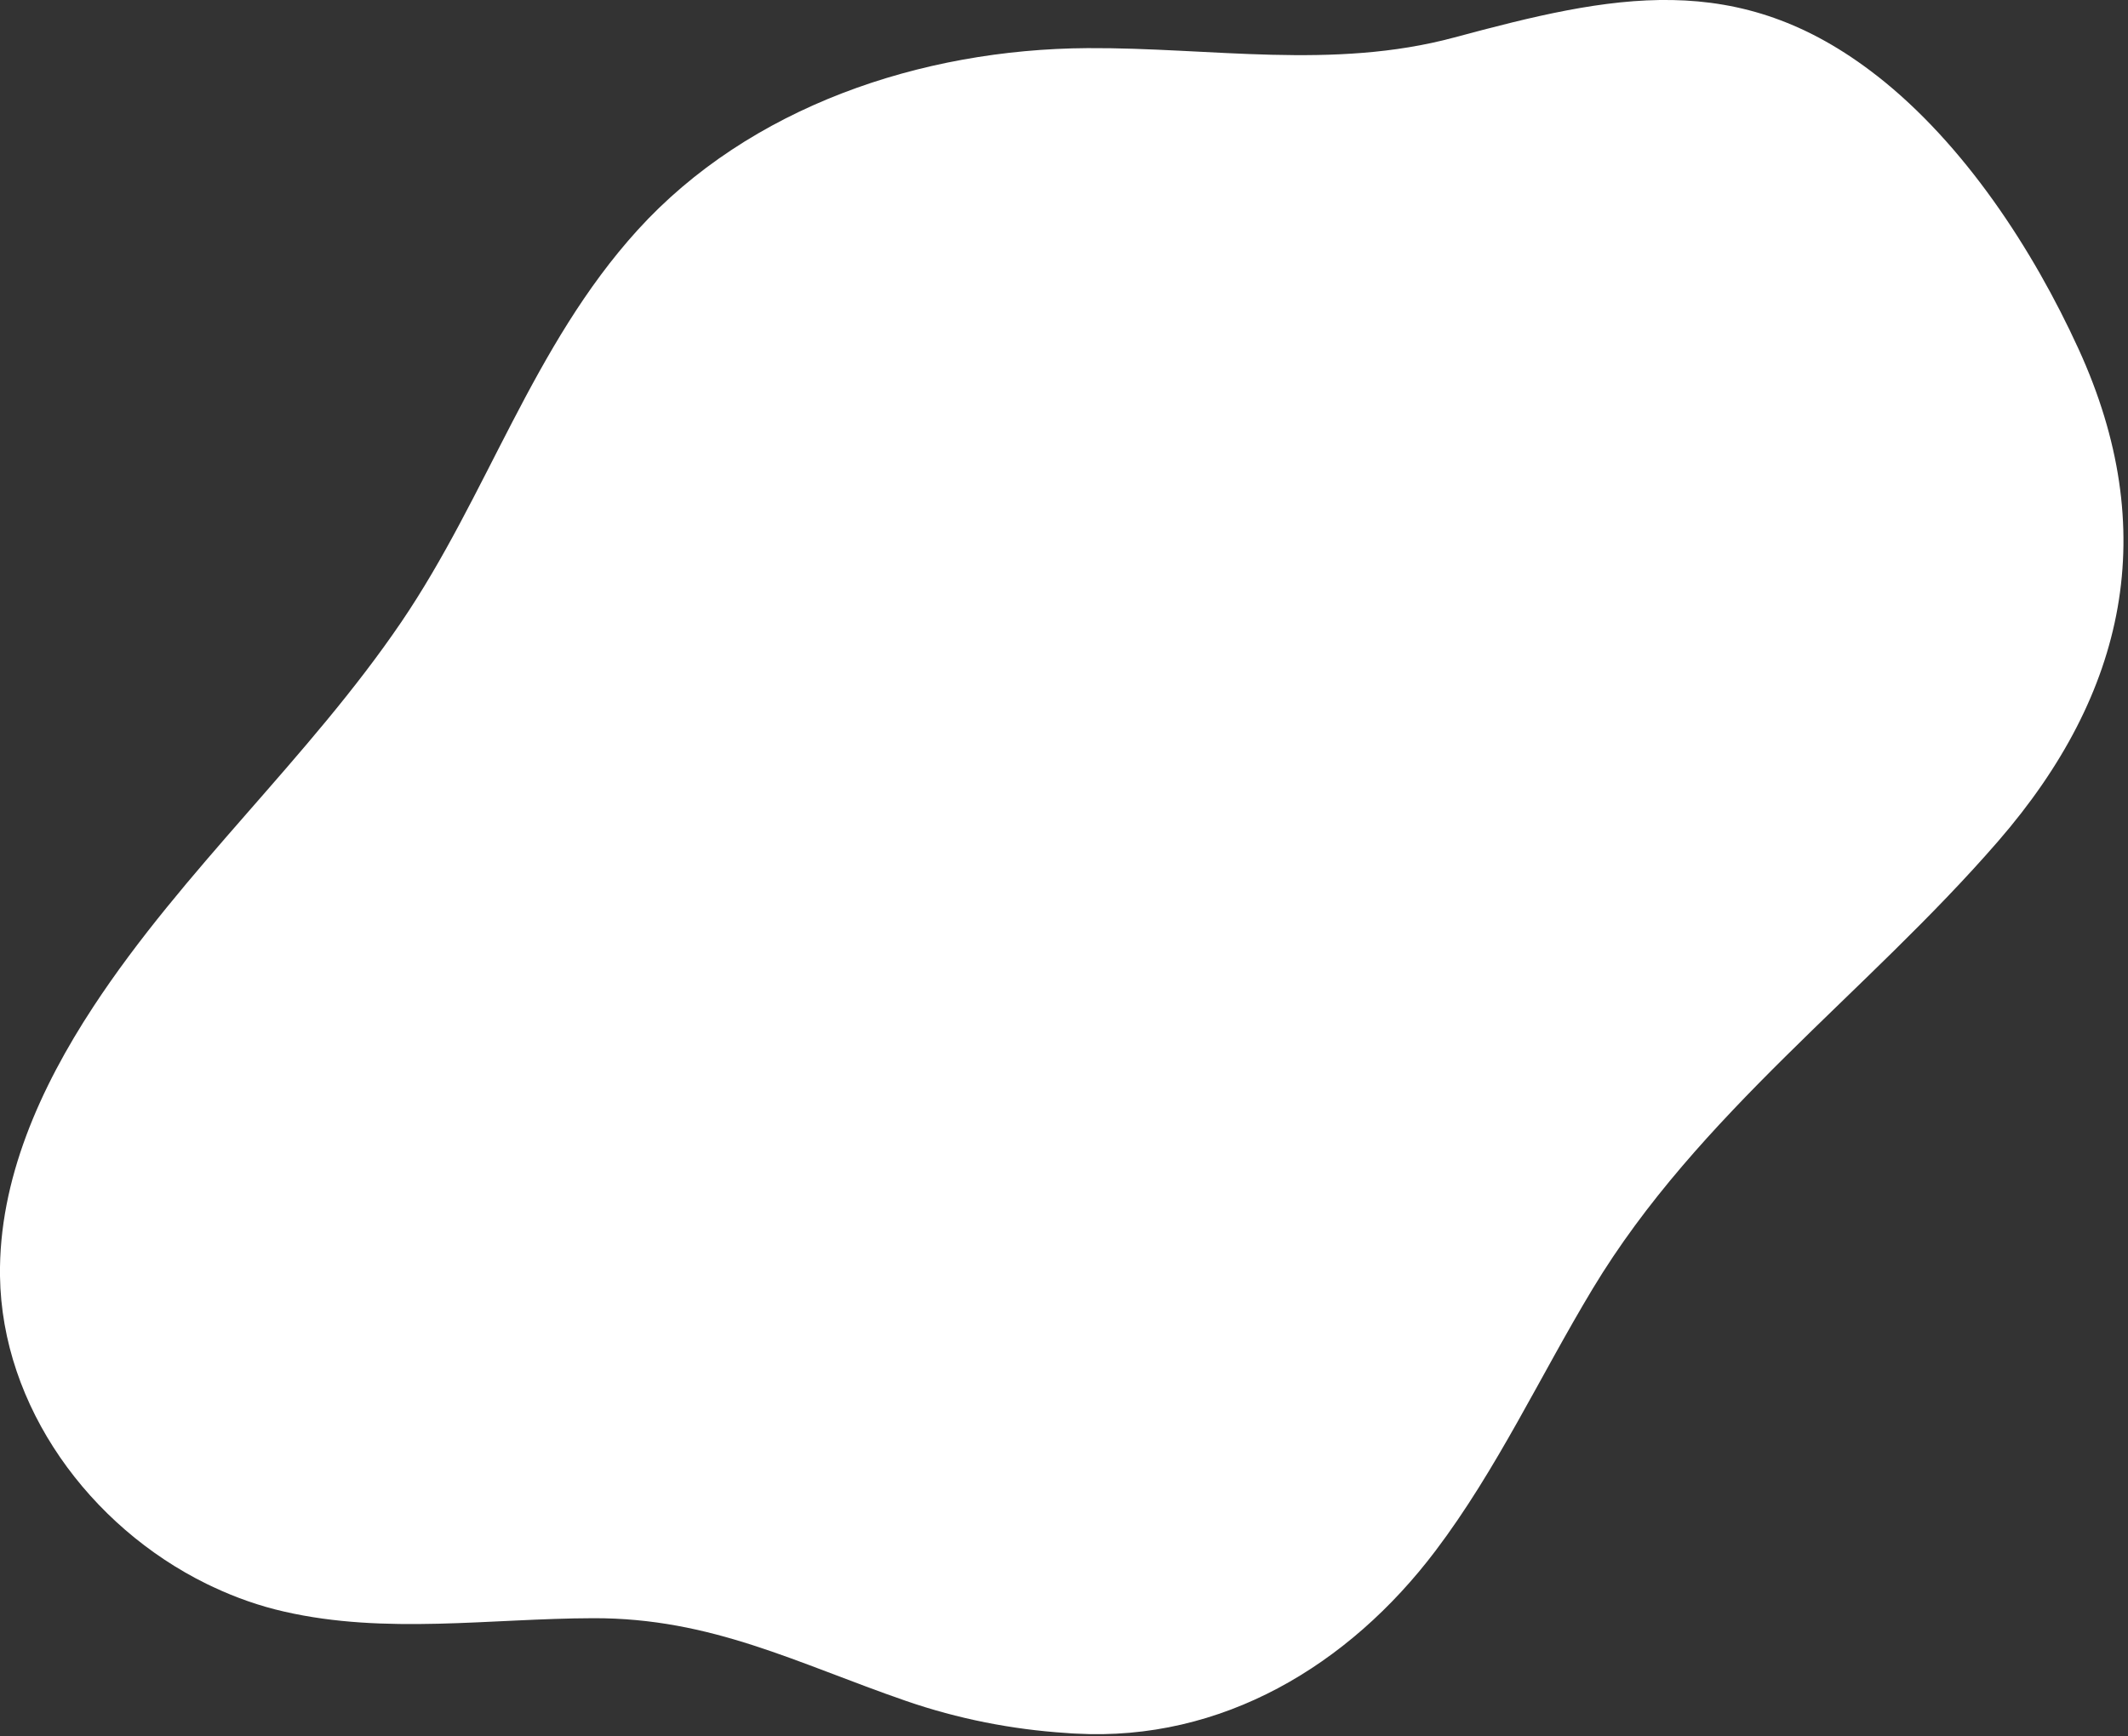 <svg width="462" height="377" viewBox="0 0 462 377" fill="none" xmlns="http://www.w3.org/2000/svg">
    <rect x="0" y="0" width="462" height="377" fill="#333333" stroke="none"/>
    <g clip-path="url(#clip0_1230_6644)">
        <path d="M407.55 16.5C377.32 -7.17 349.78 -1.02 315.72 8.14C289.38 15.23 262.86 10.29 236.12 10.45C199.95 10.67 162.7 23.21 138.39 50C115.59 75.14 105.82 107.59 87.1 135.12C67.01 164.67 39.87 188.72 20.23 218.67C8.76 236.16 -0.28 256.17 0 277.1C0.4 305.44 19.441 331.48 44.901 343.98C45.37 344.22 45.861 344.45 46.361 344.67C51.261 346.97 56.391 348.77 61.67 349.97C83.731 355.04 106.45 351.46 128.78 351.41C154.54 351.33 173.02 361.21 196.74 369.39C207.95 373.26 219.69 375.58 231.51 376.34C231.61 376.34 231.69 376.36 231.79 376.36C232.38 376.42 232.98 376.45 233.56 376.47C265.26 378.23 292.83 361.68 311.65 336.78C325 319.12 334.39 298.78 345.77 279.88C368.69 241.86 405.11 215.8 433.83 182.65C461.68 150.52 469.28 115.19 451.27 75.8C441.38 54.17 426.44 31.29 407.56 16.5H407.54H407.55Z" fill="white" />
    </g>
    <defs>
        <clipPath id="clip0_1230_6644">
            <rect width="461.02" height="376.6" fill="white" />
        </clipPath>
    </defs>
</svg>